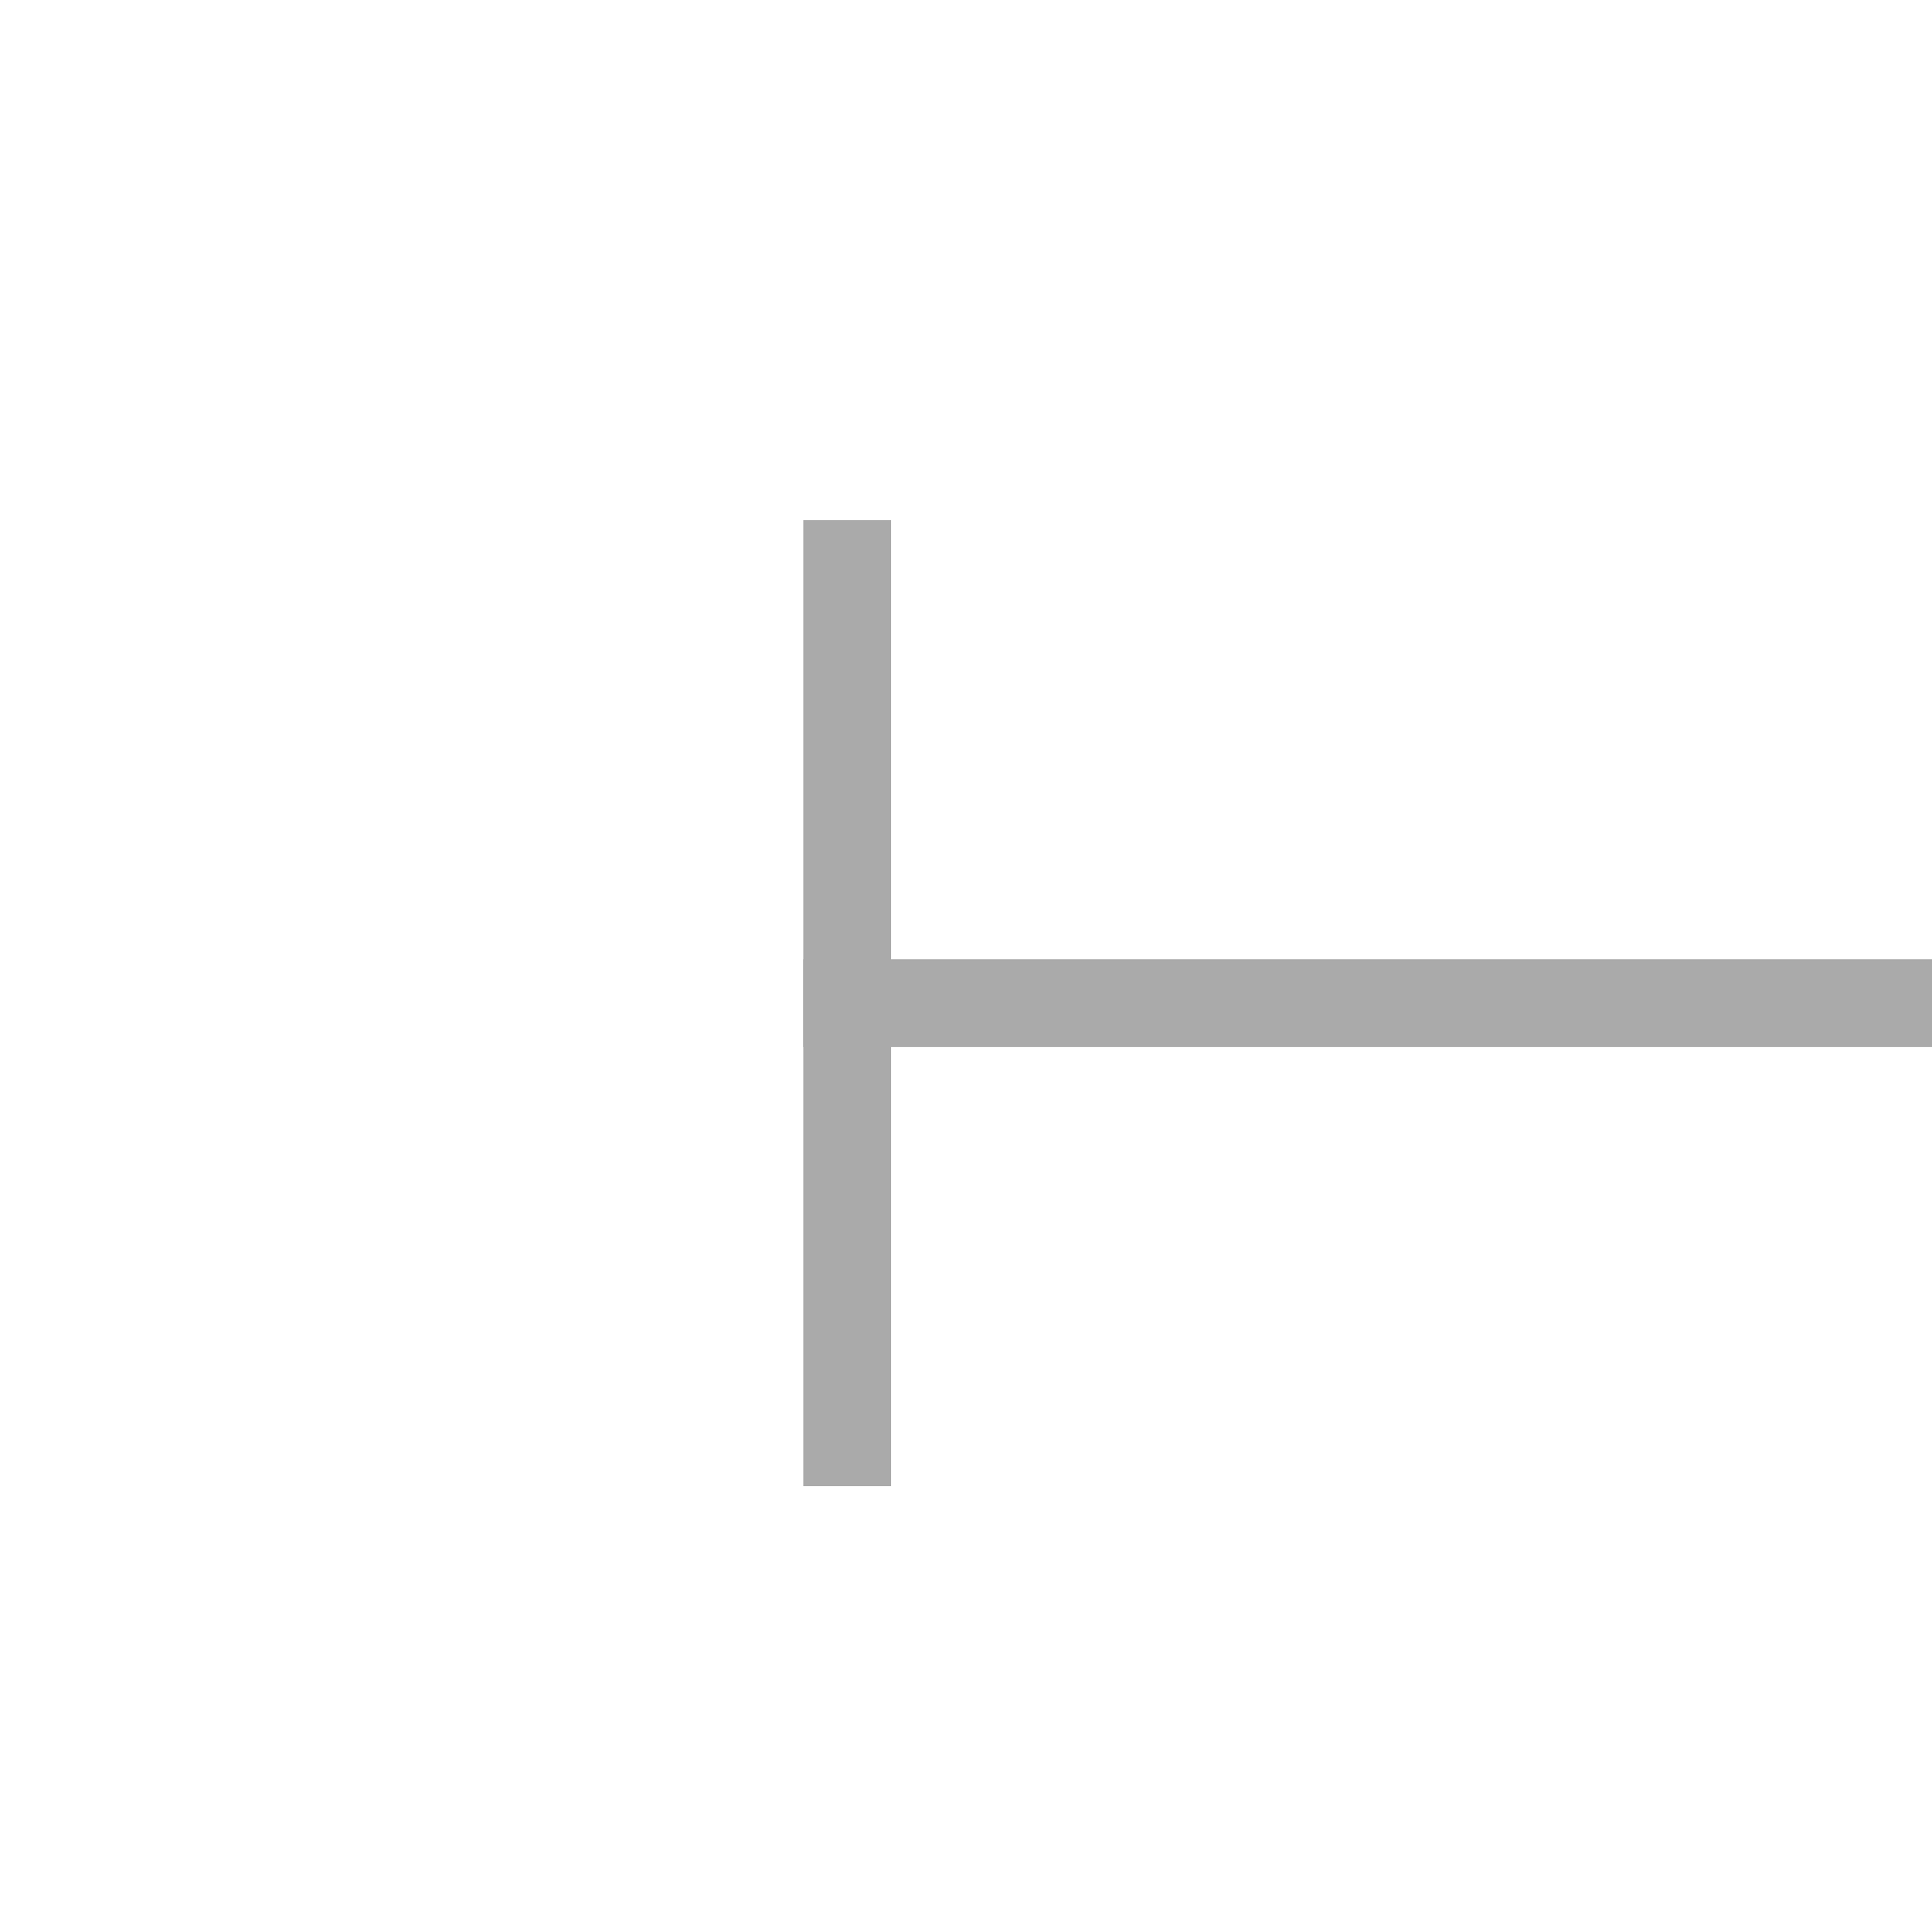﻿<?xml version="1.0" encoding="utf-8"?>
<svg version="1.1" xmlns:xlink="http://www.w3.org/1999/xlink" width="22px" height="22px" preserveAspectRatio="xMinYMid meet" viewBox="66 761  22 20" xmlns="http://www.w3.org/2000/svg">
  <path d="M 76 777  L 76 766  L 75 766  L 75 777  L 76 777  Z M 731 766  L 731 777  L 732 777  L 732 766  L 731 766  Z " fill-rule="nonzero" fill="#aaaaaa" stroke="none" transform="matrix(1 0 -0 1 0.147 -0.077 )" />
  <path d="M 75 771.5  L 732 771.5  " stroke-width="1" stroke="#aaaaaa" fill="none" transform="matrix(1 0 -0 1 0.147 -0.077 )" />
</svg>